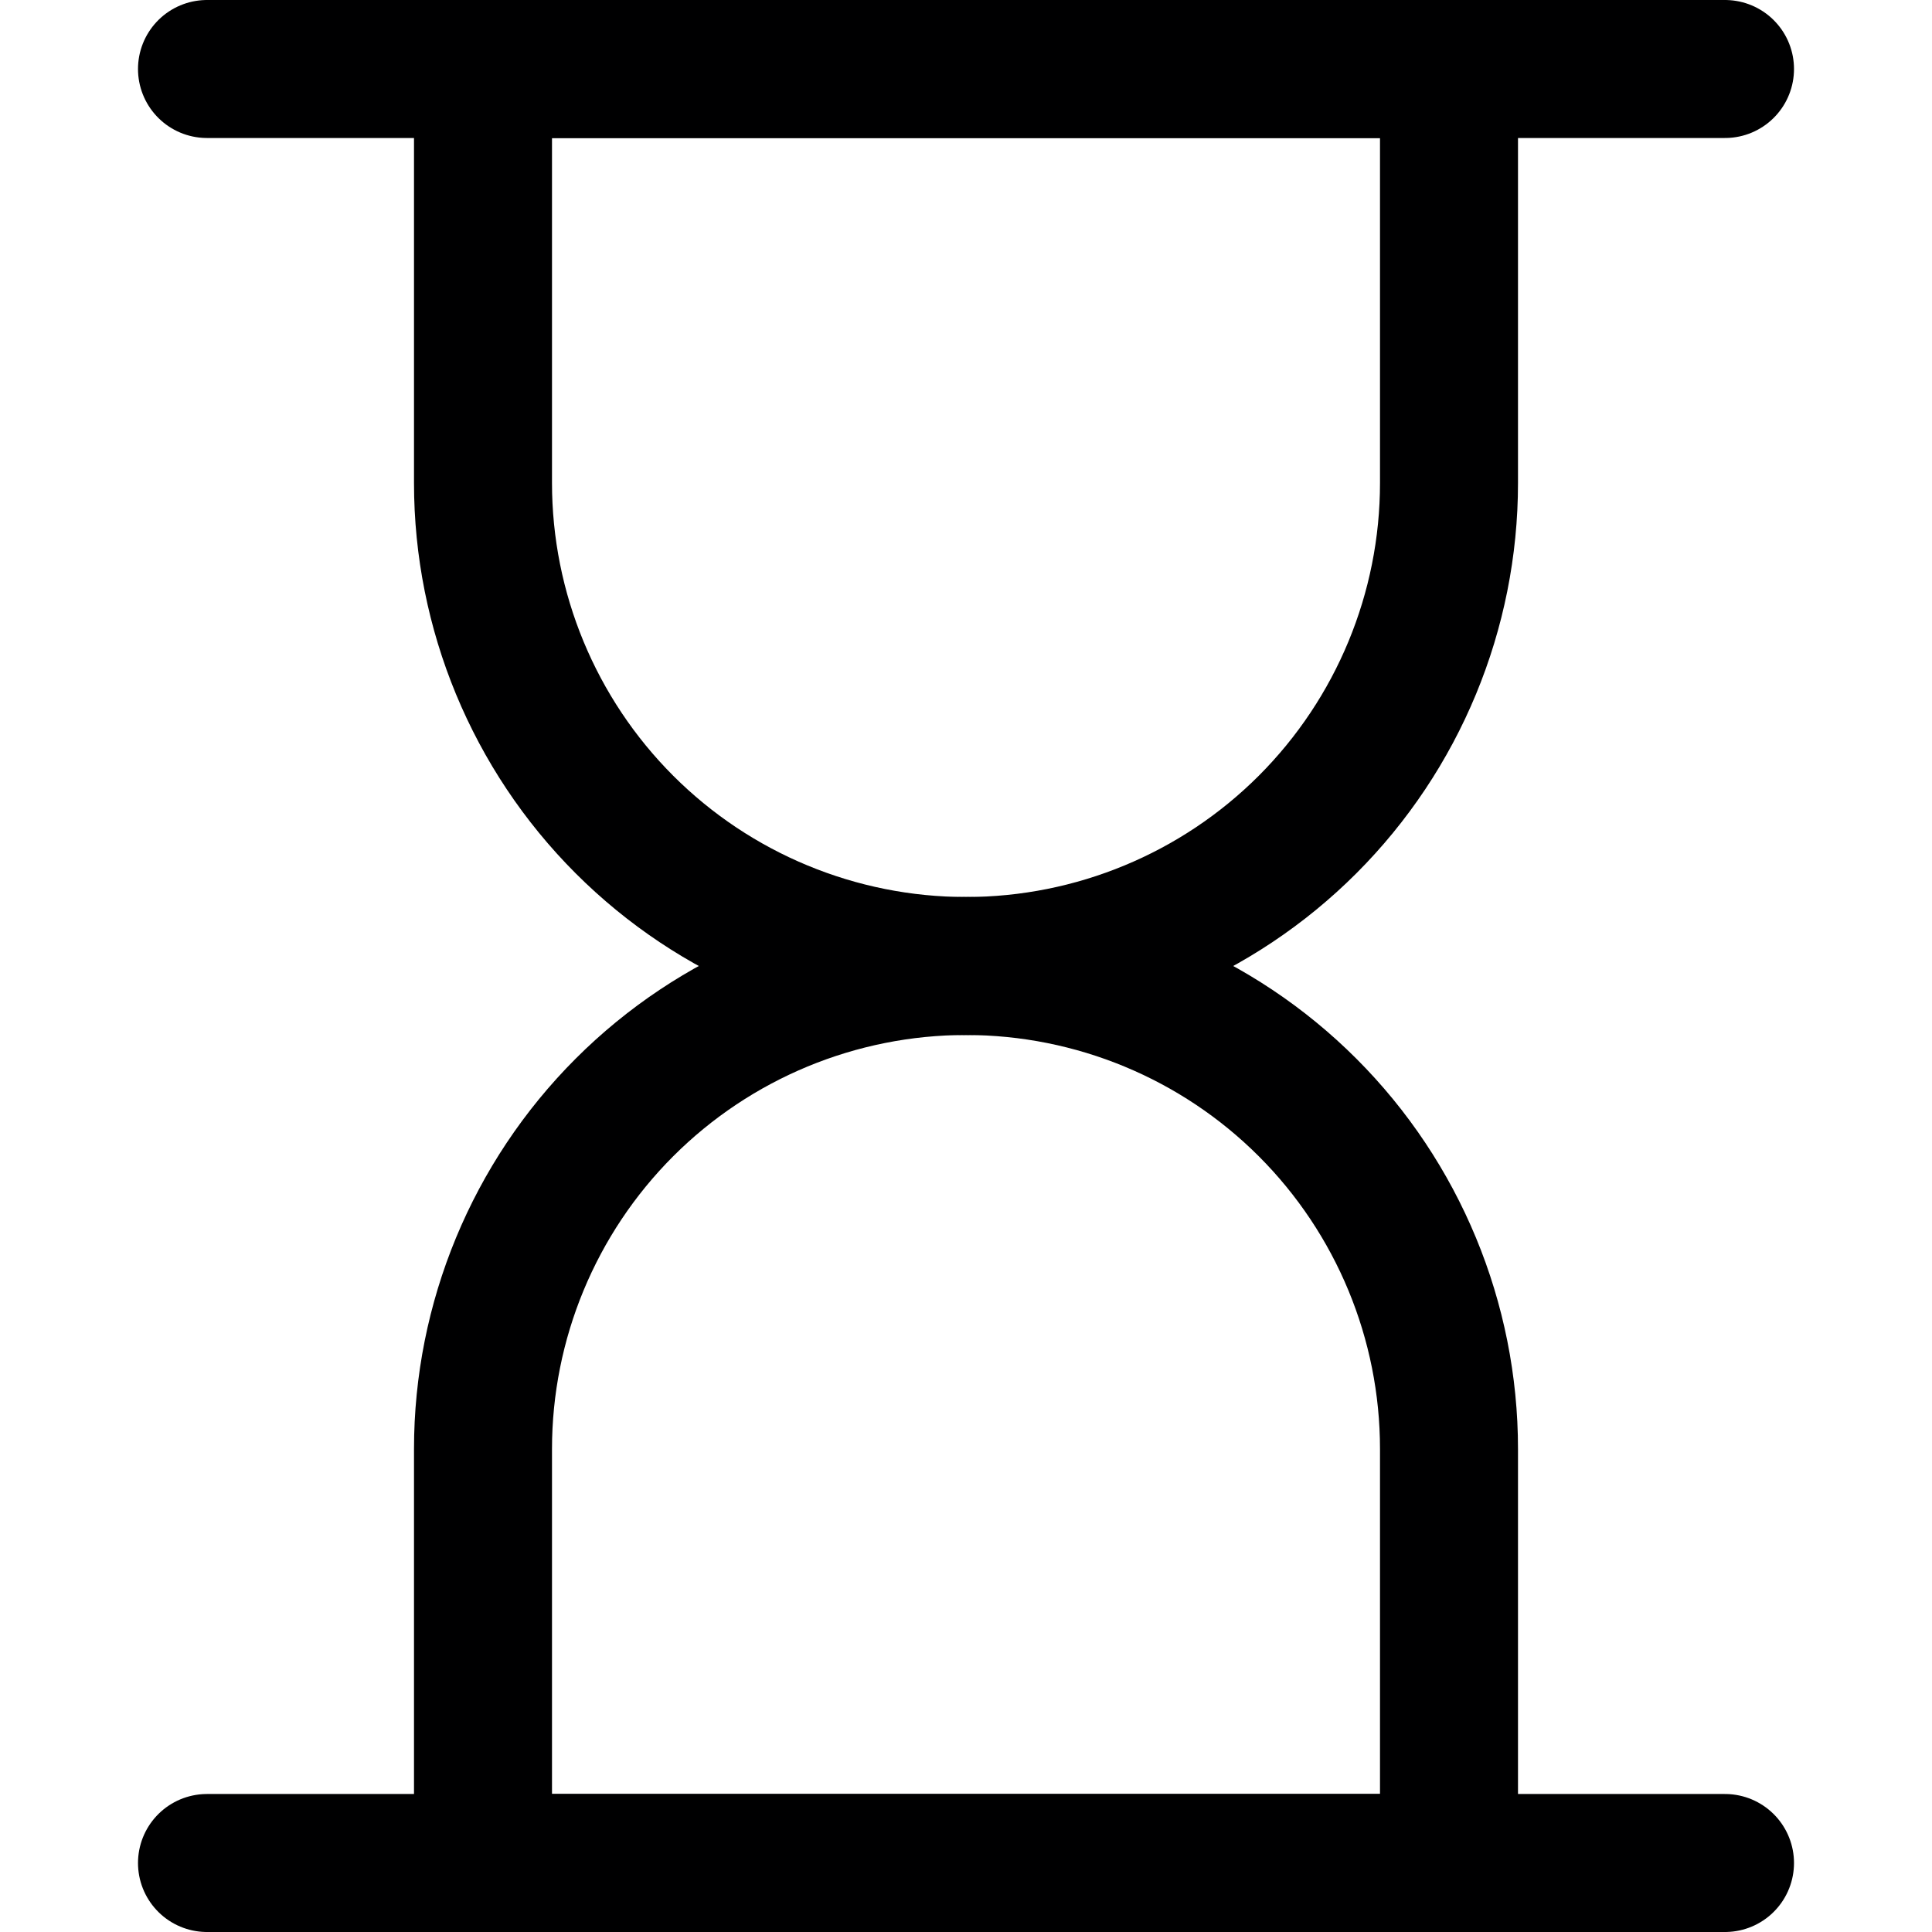 <svg width="14" height="14" viewBox="0 0 14 14" fill="none" xmlns="http://www.w3.org/2000/svg">
<path d="M10.5 3.5C10.5 4.428 10.131 5.319 9.475 5.975C8.819 6.631 7.928 7 7 7C6.072 7 5.181 6.631 4.525 5.975C3.869 5.319 3.5 4.428 3.5 3.5V0.5H10.5V3.5Z" stroke="#000001" stroke-linecap="round" stroke-linejoin="round"/>
<path d="M10.5 10.5C10.5 9.572 10.131 8.681 9.475 8.025C8.819 7.369 7.928 7 7 7C6.072 7 5.181 7.369 4.525 8.025C3.869 8.681 3.5 9.572 3.5 10.5V13.5H10.5V10.5Z" stroke="#000001" stroke-linecap="round" stroke-linejoin="round"/>
<path d="M1.5 0.5H12.5" stroke="#000001" stroke-linecap="round" stroke-linejoin="round"/>
<path d="M1.5 13.5H12.5" stroke="#000001" stroke-linecap="round" stroke-linejoin="round"/>
</svg>
